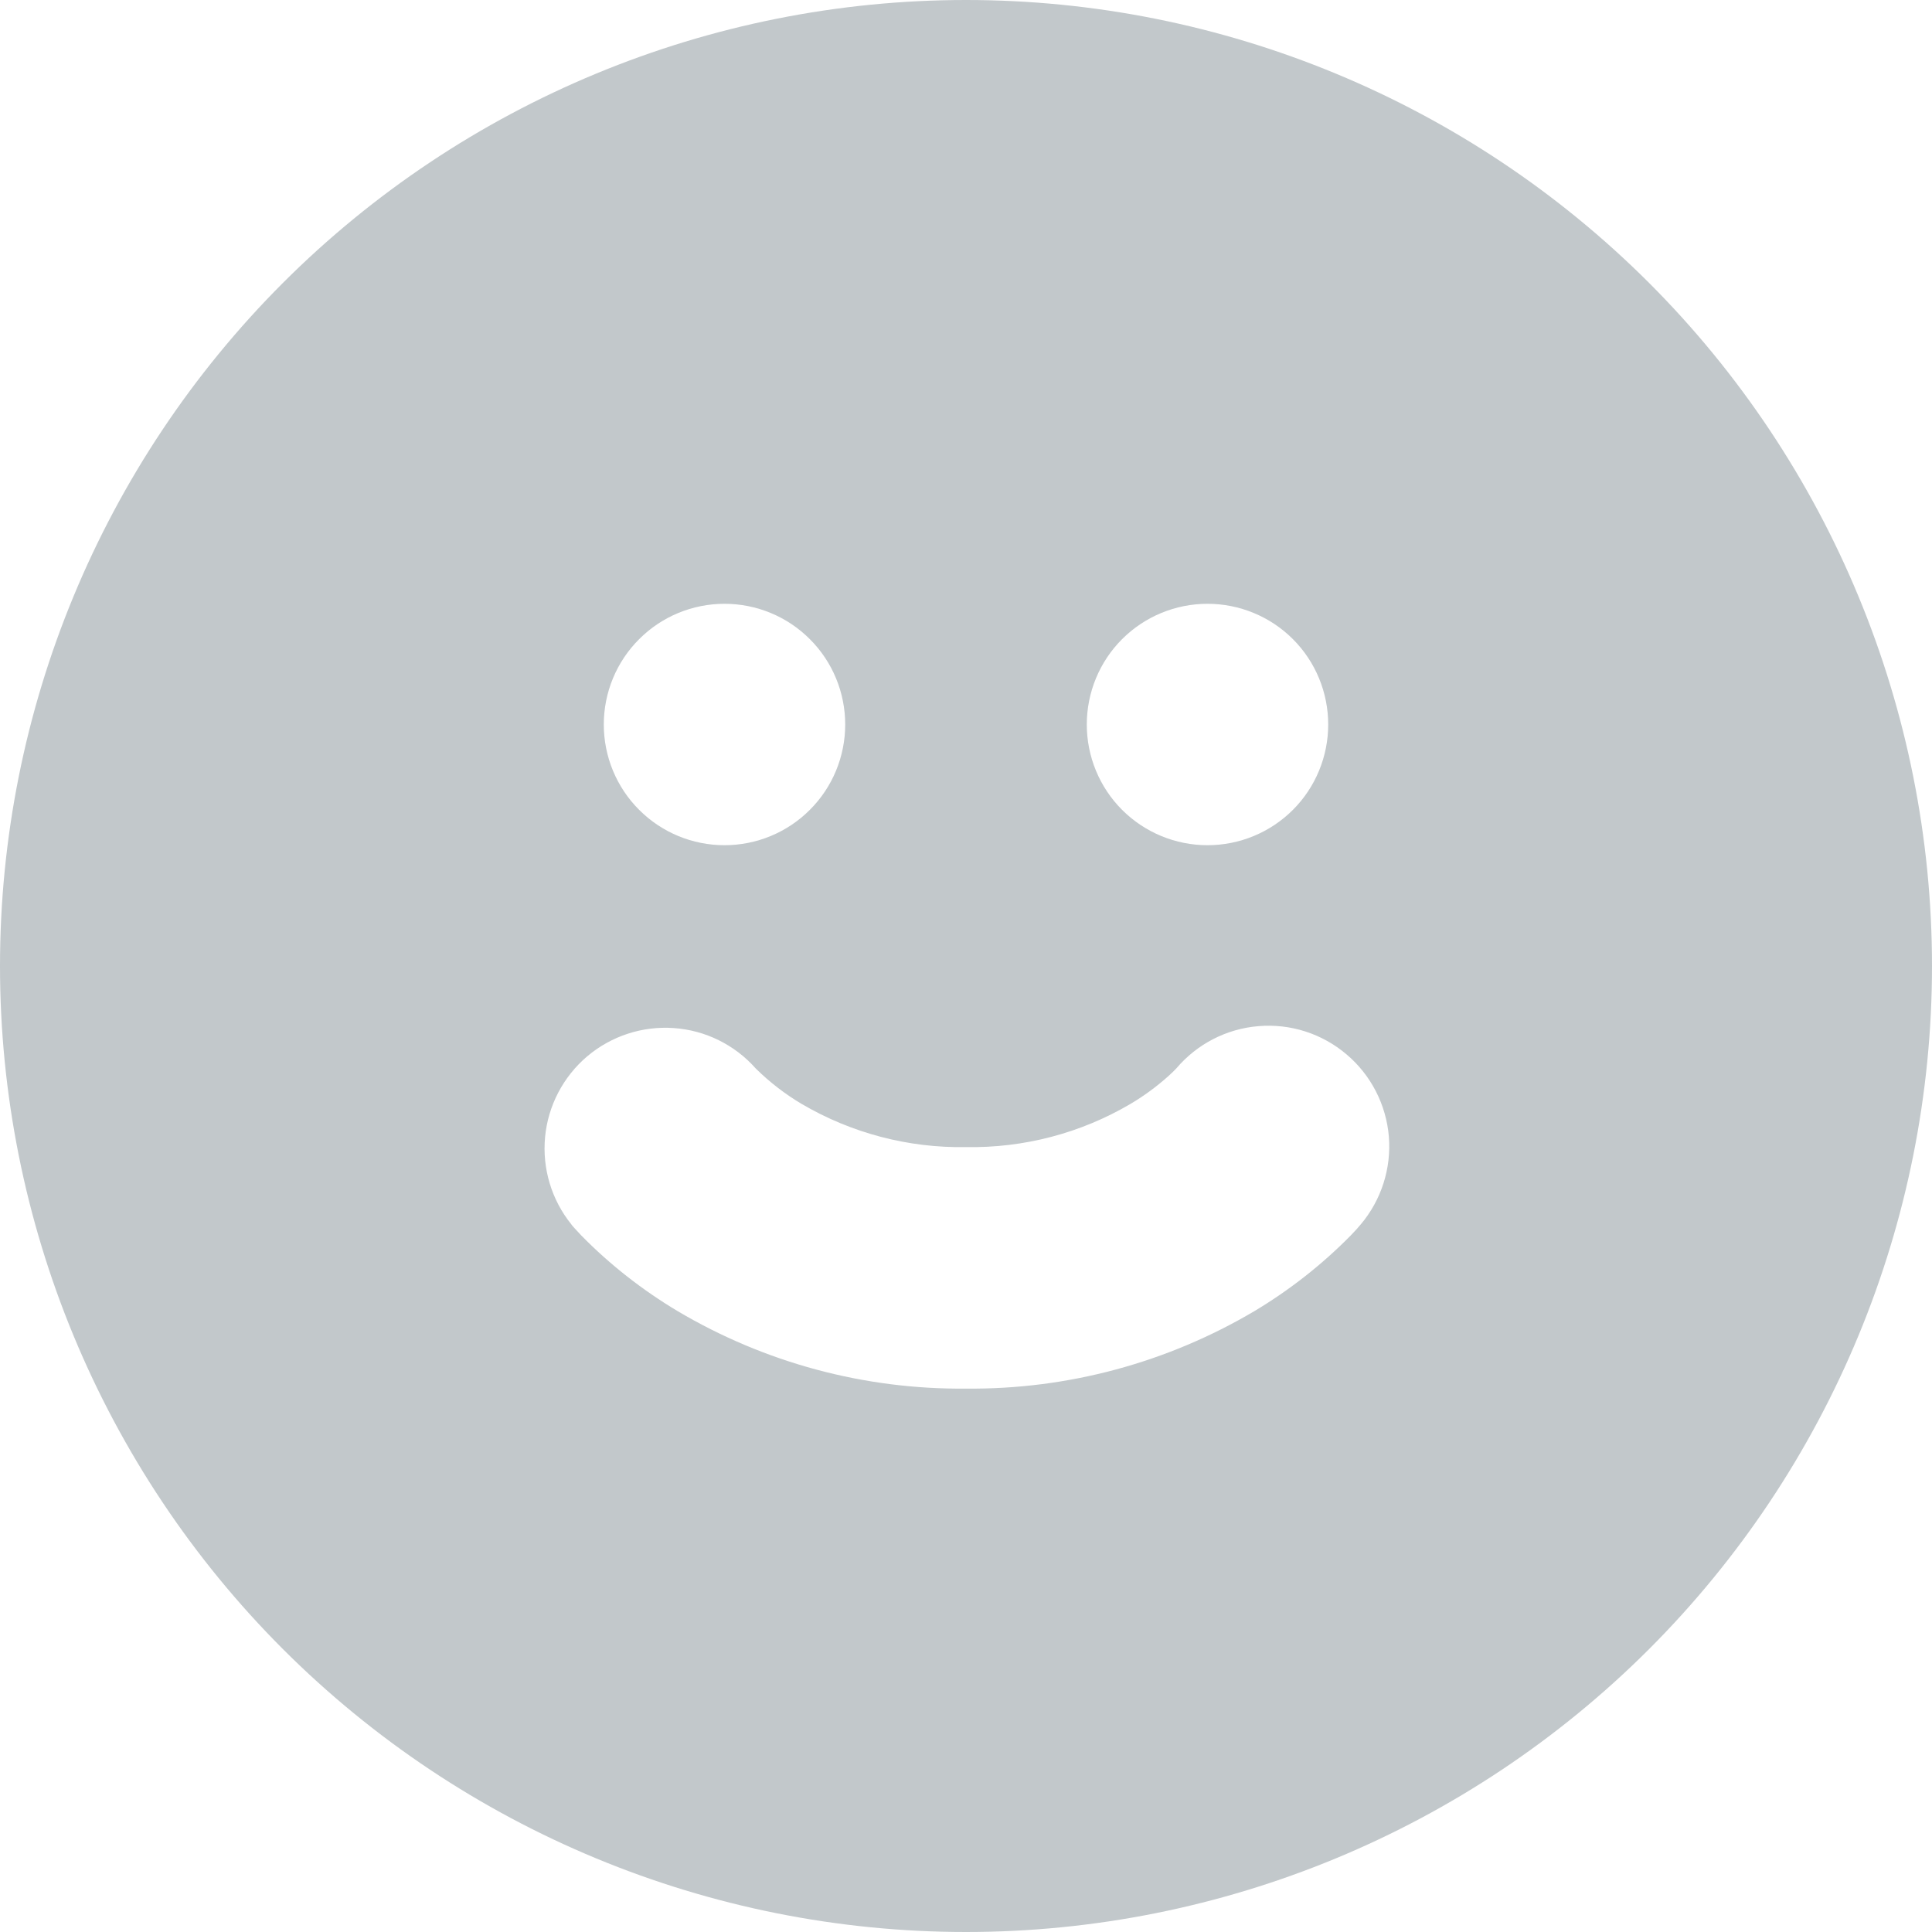 <svg width="23" height="23" viewBox="0 0 23 23" fill="none" xmlns="http://www.w3.org/2000/svg">
<g clip-path="url(#clip0_213_167)">
<path d="M0 11.5C0 8.45 1.212 5.525 3.368 3.368C5.525 1.212 8.45 0 11.5 0C14.55 0 17.475 1.212 19.632 3.368C21.788 5.525 23 8.45 23 11.5C23 14.55 21.788 17.475 19.632 19.632C17.475 21.788 14.55 23 11.5 23C8.45 23 5.525 21.788 3.368 19.632C1.212 17.475 0 14.55 0 11.5ZM15.812 8.625C15.812 8.244 15.661 7.878 15.392 7.609C15.122 7.339 14.756 7.188 14.375 7.188C13.994 7.188 13.628 7.339 13.358 7.609C13.089 7.878 12.938 8.244 12.938 8.625C12.938 9.006 13.089 9.372 13.358 9.641C13.628 9.911 13.994 10.062 14.375 10.062C14.756 10.062 15.122 9.911 15.392 9.641C15.661 9.372 15.812 9.006 15.812 8.625ZM8.996 12.719C8.747 12.438 8.397 12.265 8.023 12.239C7.648 12.212 7.278 12.333 6.991 12.575C6.705 12.818 6.524 13.163 6.489 13.537C6.454 13.911 6.566 14.284 6.802 14.576L6.804 14.579L6.805 14.581L6.809 14.586L6.819 14.598L6.845 14.627L6.922 14.71C7.263 15.057 7.648 15.358 8.066 15.608C9.105 16.224 10.293 16.543 11.5 16.531C12.708 16.543 13.896 16.223 14.936 15.607C15.353 15.357 15.737 15.056 16.078 14.71L16.155 14.628L16.18 14.598L16.191 14.586L16.195 14.581L16.198 14.578C16.444 14.287 16.565 13.91 16.534 13.53C16.502 13.15 16.321 12.798 16.03 12.552C15.739 12.305 15.363 12.184 14.982 12.216C14.602 12.247 14.251 12.428 14.004 12.719L13.997 12.726C13.983 12.742 13.954 12.77 13.908 12.812C13.768 12.937 13.617 13.048 13.456 13.143C12.864 13.491 12.187 13.668 11.5 13.656C10.814 13.668 10.137 13.49 9.545 13.143C9.348 13.026 9.166 12.886 9.003 12.726L8.996 12.719ZM10.062 8.625C10.062 8.244 9.911 7.878 9.641 7.609C9.372 7.339 9.006 7.188 8.625 7.188C8.244 7.188 7.878 7.339 7.609 7.609C7.339 7.878 7.188 8.244 7.188 8.625C7.188 9.006 7.339 9.372 7.609 9.641C7.878 9.911 8.244 10.062 8.625 10.062C9.006 10.062 9.372 9.911 9.641 9.641C9.911 9.372 10.062 9.006 10.062 8.625Z" fill="#C2C8CB"/>
</g>
<defs>
<clipPath id="clip0_213_167">
<rect width="23" height="23" fill="white"/>
</clipPath>
</defs>
</svg>
